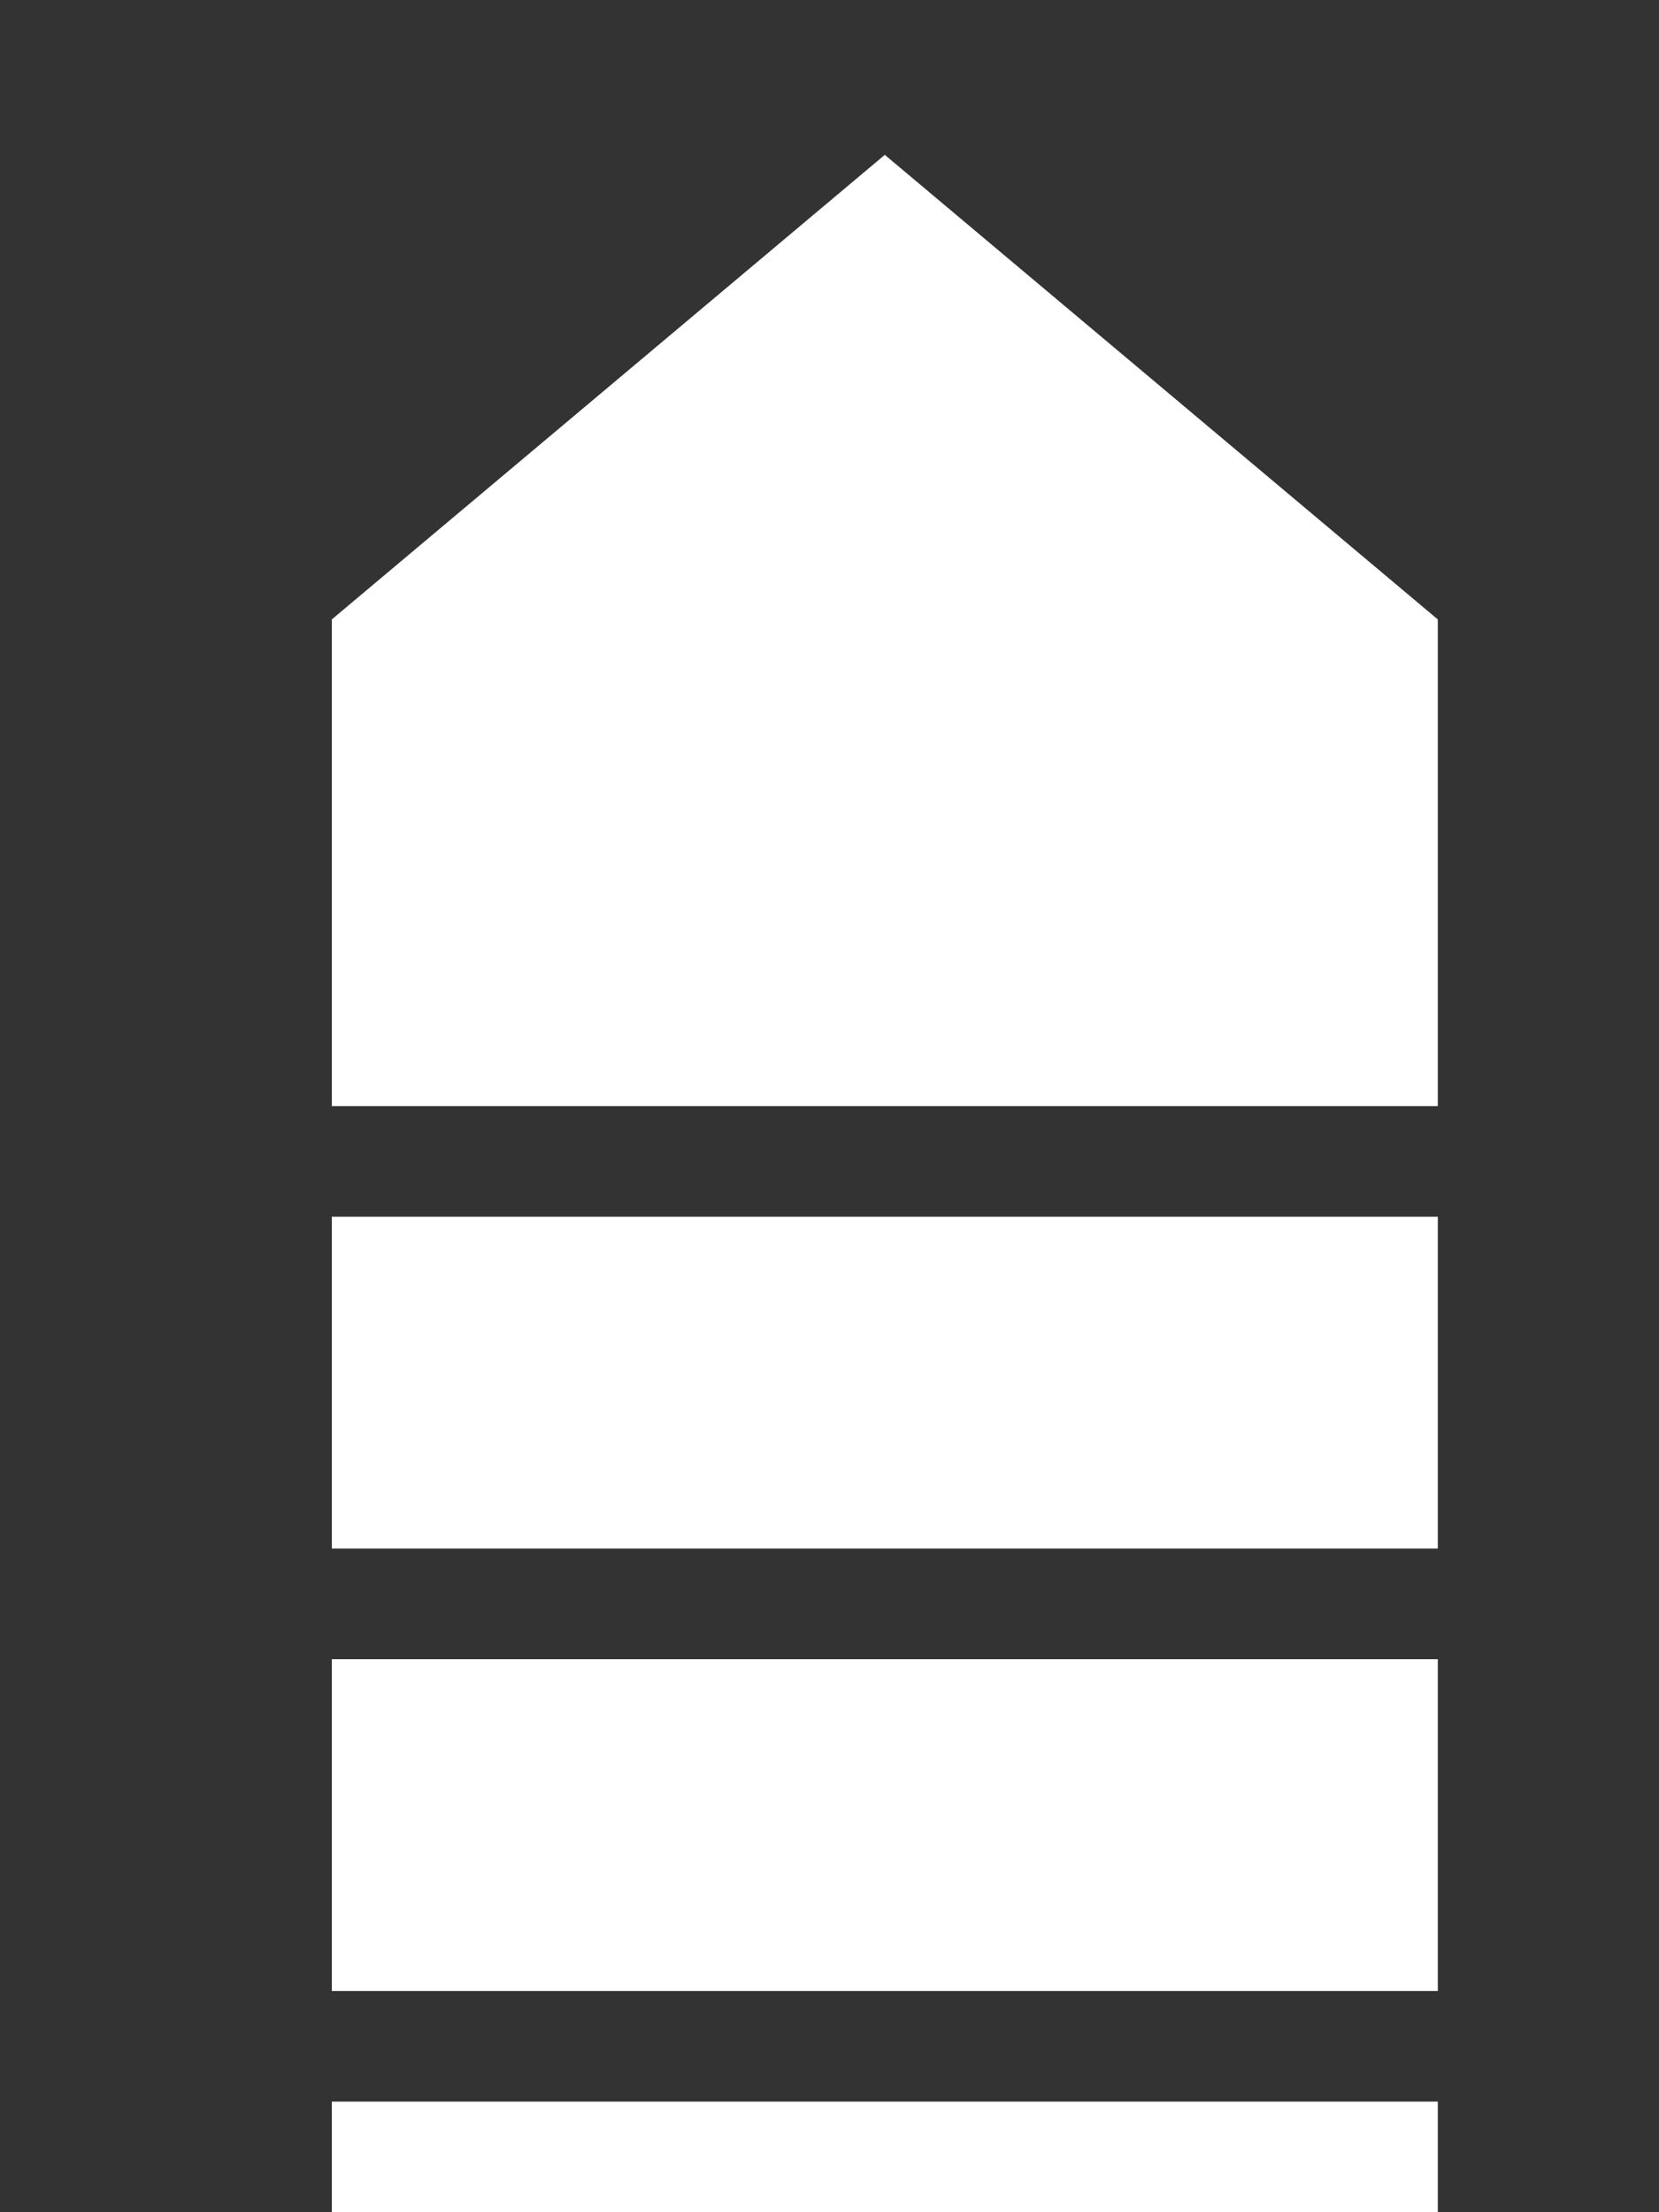 <?xml version="1.0" encoding="utf-8"?>
<!-- Generator: Adobe Illustrator 19.1.0, SVG Export Plug-In . SVG Version: 6.00 Build 0)  -->
<svg version="1.1" id="Layer_1" xmlns="http://www.w3.org/2000/svg" xmlns:xlink="http://www.w3.org/1999/xlink" x="0px" y="0px"
	 viewBox="0 0 15 20" style="enable-background:new 0 0 15 20;" xml:space="preserve">
<rect x="0" y="0" width="15" height="20" fill="#333333" stroke="none"/>
<style type="text/css">
	.st0{fill:#FFFFFF;}
</style>
<g>
	<rect x="3" y="19" class="st0" width="10" height="1"/>
	<rect x="3" y="15" class="st0" width="10" height="3"/>
	<rect x="3" y="11" class="st0" width="10" height="3"/>
	<polygon class="st0" points="13,10 3,10 3,5.6 8,1.4 13,5.6 	"/>
</g>
</svg>
